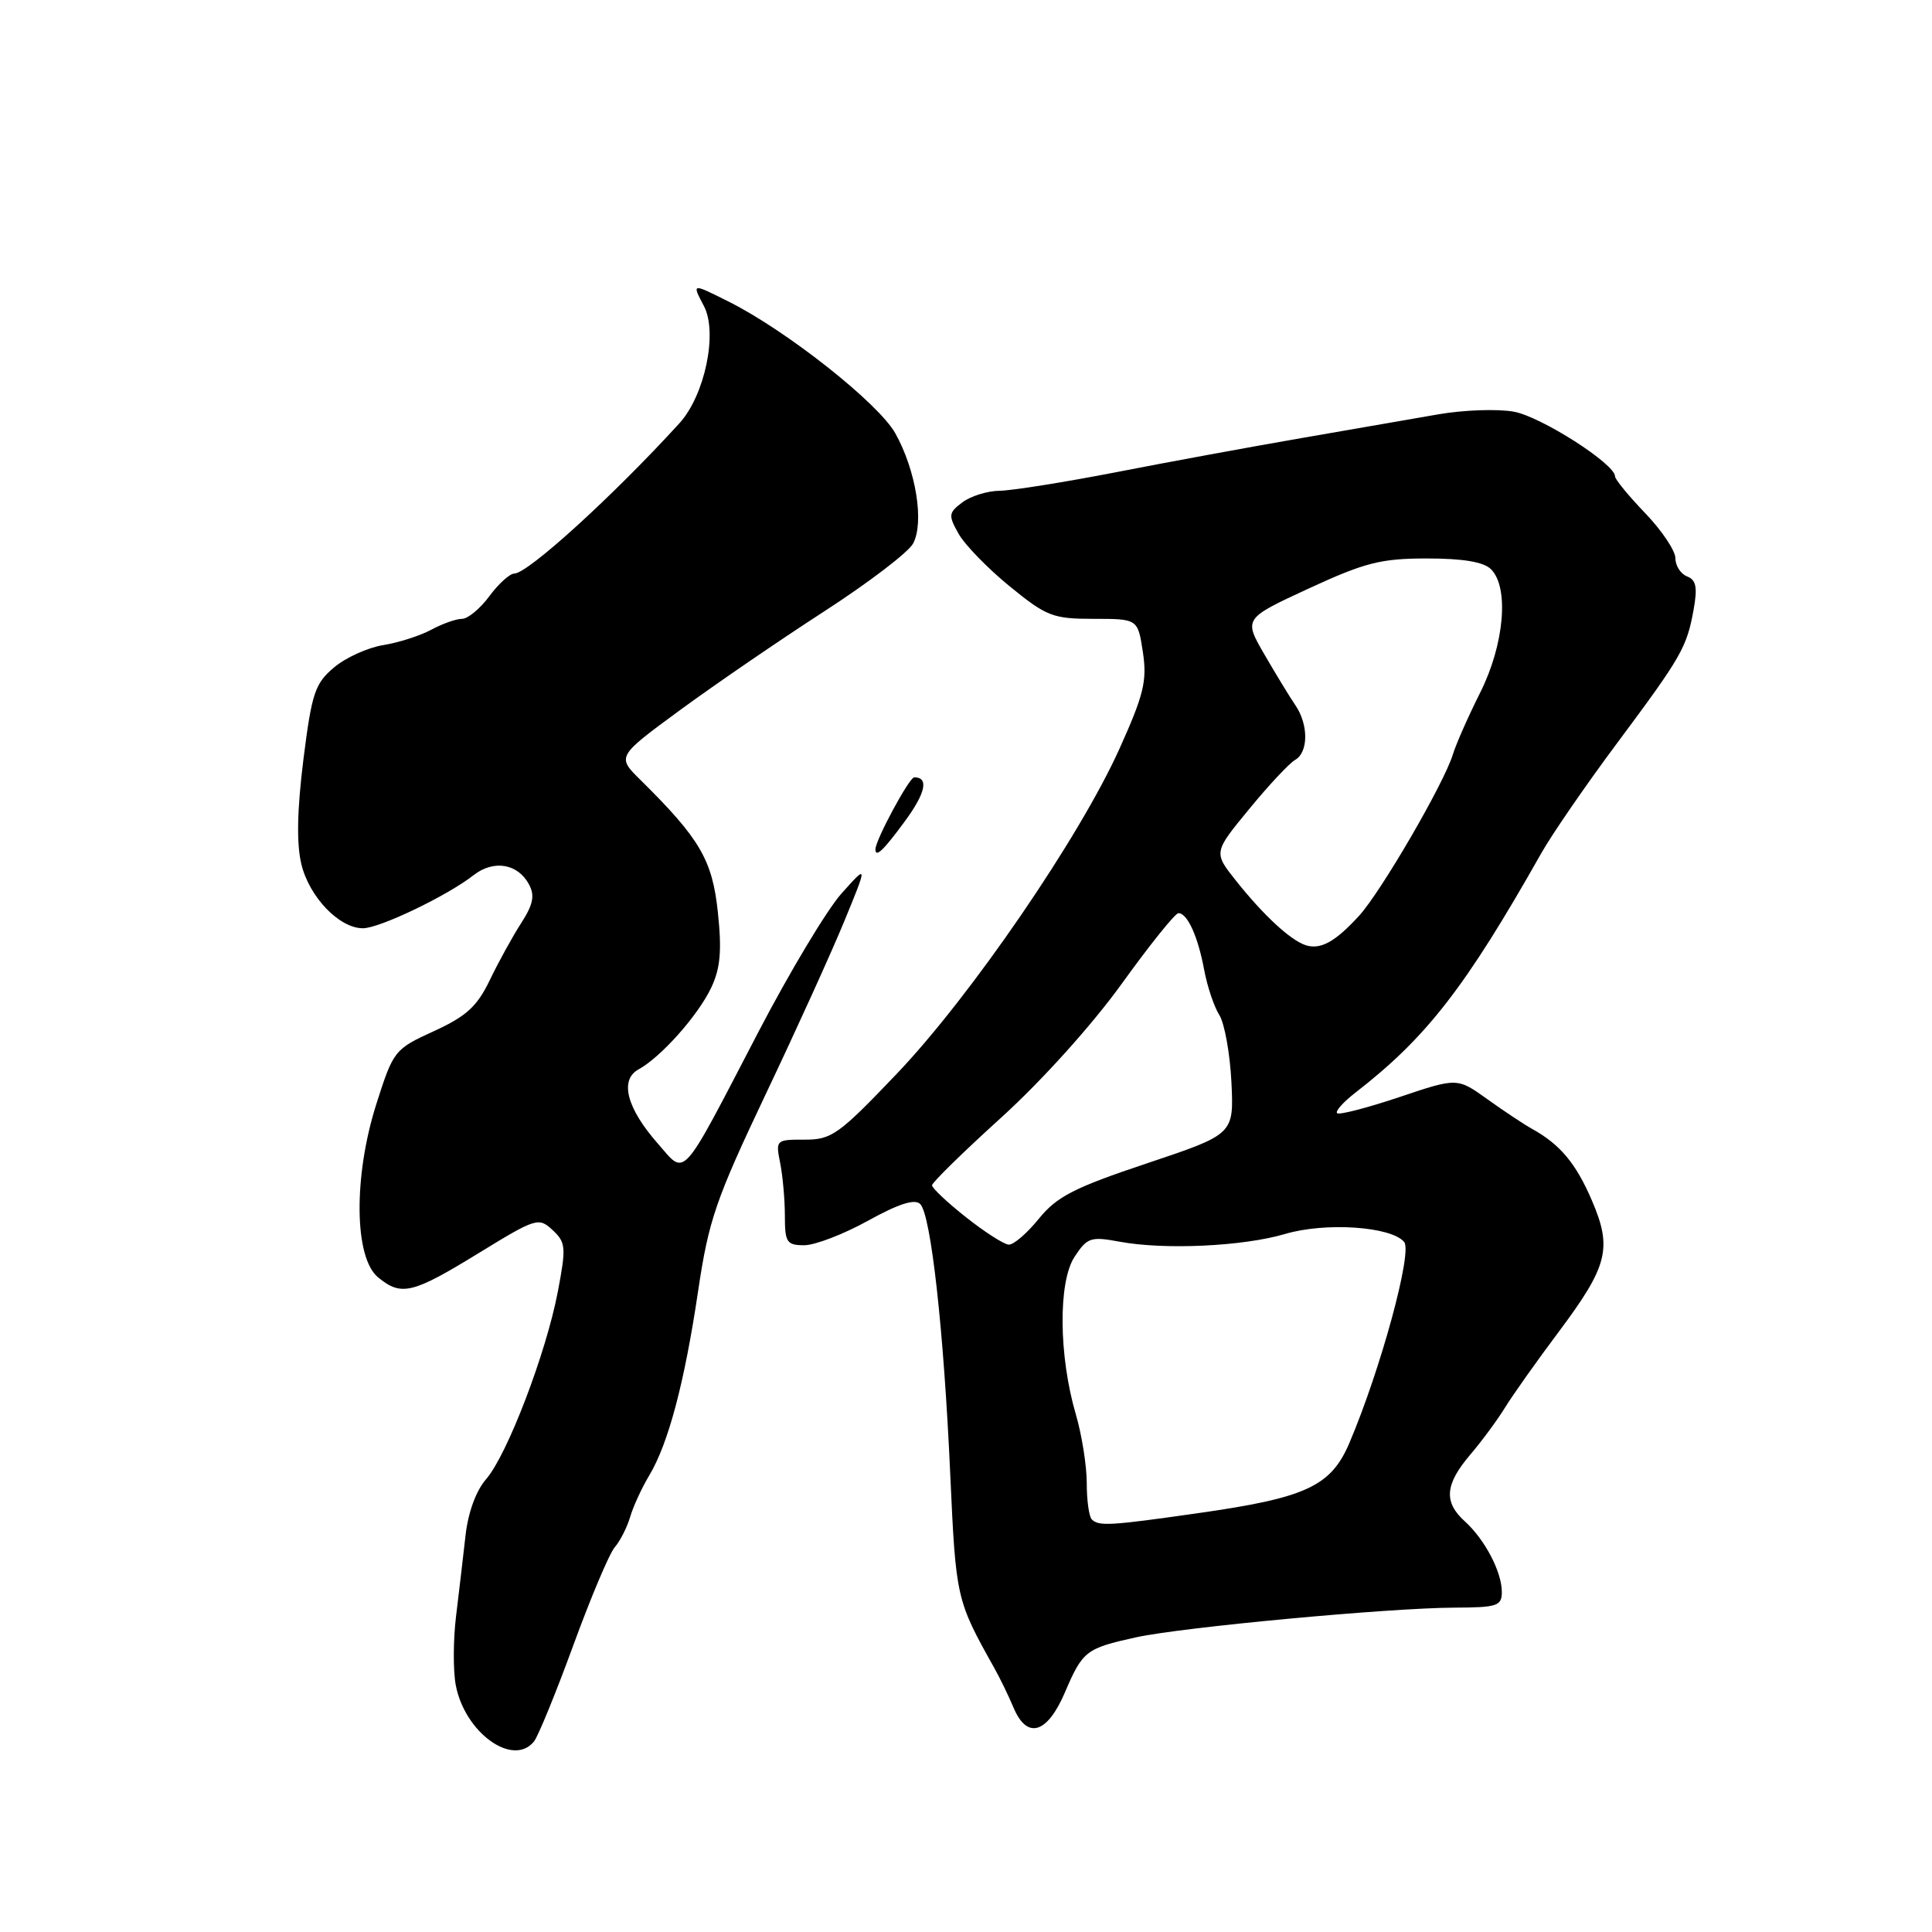 <?xml version="1.0" encoding="UTF-8" standalone="no"?>
<!DOCTYPE svg PUBLIC "-//W3C//DTD SVG 1.1//EN" "http://www.w3.org/Graphics/SVG/1.1/DTD/svg11.dtd" >
<svg xmlns="http://www.w3.org/2000/svg" xmlns:xlink="http://www.w3.org/1999/xlink" version="1.1" viewBox="0 0 256 256">
 <g >
 <path fill="currentColor"
d=" M 70.76 230.75 C 71.31 230.06 73.66 224.32 75.97 218.00 C 78.28 211.68 80.75 205.82 81.47 205.00 C 82.18 204.18 83.09 202.38 83.50 201.00 C 83.90 199.62 85.04 197.15 86.03 195.50 C 88.57 191.26 90.71 183.17 92.51 171.03 C 93.90 161.67 94.85 158.93 101.44 145.03 C 105.50 136.49 110.21 126.12 111.90 122.00 C 114.98 114.50 114.98 114.50 111.48 118.42 C 109.56 120.58 104.60 128.85 100.46 136.80 C 90.04 156.82 90.93 155.83 87.15 151.51 C 83.04 146.84 82.07 143.09 84.61 141.70 C 87.59 140.07 92.53 134.51 94.25 130.85 C 95.46 128.28 95.66 125.95 95.12 120.87 C 94.39 113.94 92.74 111.13 84.89 103.37 C 81.72 100.25 81.72 100.25 90.11 94.09 C 94.73 90.70 103.31 84.83 109.18 81.03 C 115.06 77.23 120.37 73.18 120.99 72.02 C 122.49 69.22 121.37 62.30 118.63 57.41 C 116.39 53.42 104.21 43.79 96.56 39.97 C 91.62 37.50 91.67 37.49 93.28 40.57 C 95.13 44.10 93.39 52.40 90.02 56.09 C 81.27 65.69 69.94 76.00 68.15 76.00 C 67.55 76.00 66.06 77.35 64.84 79.00 C 63.62 80.65 61.99 82.00 61.22 82.00 C 60.44 82.00 58.61 82.65 57.15 83.44 C 55.69 84.23 52.83 85.15 50.78 85.48 C 48.73 85.81 45.79 87.14 44.25 88.45 C 41.73 90.57 41.31 91.84 40.20 100.66 C 39.37 107.34 39.28 111.78 39.93 114.50 C 40.98 118.86 44.95 123.00 48.09 123.00 C 50.29 123.00 59.26 118.70 62.76 115.96 C 65.41 113.89 68.62 114.43 70.09 117.18 C 70.89 118.66 70.65 119.84 69.07 122.30 C 67.93 124.06 66.06 127.46 64.91 129.85 C 63.22 133.36 61.80 134.66 57.50 136.63 C 52.27 139.02 52.13 139.19 49.87 146.28 C 46.82 155.87 46.92 166.64 50.09 169.25 C 53.18 171.79 54.63 171.44 63.40 166.06 C 71.03 161.38 71.38 161.27 73.22 162.99 C 74.98 164.63 75.03 165.27 73.92 171.13 C 72.36 179.31 67.21 192.78 64.41 196.00 C 63.07 197.54 62.02 200.42 61.68 203.50 C 61.37 206.25 60.81 211.04 60.43 214.15 C 60.05 217.26 60.03 221.37 60.39 223.28 C 61.58 229.59 67.98 234.20 70.76 230.75 Z  M 141.10 224.27 C 143.46 218.75 143.89 218.42 150.50 216.96 C 156.57 215.62 184.10 213.05 192.75 213.02 C 198.38 213.00 199.00 212.80 199.00 210.95 C 199.00 208.28 196.75 203.99 194.10 201.59 C 191.27 199.03 191.46 196.71 194.79 192.78 C 196.33 190.98 198.42 188.15 199.43 186.50 C 200.45 184.85 203.63 180.35 206.52 176.50 C 213.07 167.74 213.66 165.41 210.93 159.06 C 208.82 154.15 206.72 151.64 203.02 149.59 C 201.94 148.99 199.27 147.22 197.07 145.64 C 193.09 142.79 193.09 142.79 185.37 145.39 C 181.12 146.81 177.43 147.77 177.17 147.50 C 176.91 147.24 178.00 146.02 179.60 144.78 C 189.03 137.47 194.17 130.85 204.26 113.00 C 205.66 110.53 210.15 104.00 214.25 98.50 C 222.85 86.95 223.50 85.81 224.42 80.74 C 224.94 77.82 224.75 76.84 223.55 76.38 C 222.70 76.05 222.00 74.97 222.00 73.97 C 222.00 72.98 220.20 70.29 218.00 68.00 C 215.80 65.71 214.00 63.52 214.00 63.12 C 214.00 61.47 204.19 55.20 200.59 54.55 C 198.43 54.16 193.93 54.32 190.59 54.90 C 187.24 55.48 179.10 56.89 172.50 58.04 C 165.90 59.18 154.85 61.21 147.94 62.56 C 141.04 63.90 134.06 65.01 132.44 65.03 C 130.82 65.05 128.61 65.74 127.51 66.57 C 125.68 67.95 125.64 68.28 127.02 70.73 C 127.84 72.19 130.89 75.33 133.80 77.70 C 138.68 81.68 139.52 82.00 144.92 82.00 C 150.77 82.00 150.77 82.00 151.44 86.43 C 152.01 90.22 151.56 92.05 148.35 99.18 C 143.07 110.92 128.61 132.03 118.81 142.30 C 111.15 150.33 110.20 151.02 106.62 151.01 C 102.82 151.00 102.76 151.05 103.38 154.12 C 103.72 155.84 104.00 158.99 104.00 161.12 C 104.00 164.62 104.25 165.00 106.57 165.00 C 107.98 165.00 111.79 163.54 115.02 161.75 C 119.07 159.51 121.21 158.82 121.93 159.54 C 123.36 160.95 125.06 176.28 125.92 195.50 C 126.66 211.79 126.72 212.04 131.74 221.00 C 132.51 222.38 133.66 224.74 134.29 226.25 C 136.08 230.53 138.75 229.75 141.10 224.27 Z  M 119.88 108.85 C 122.66 105.07 123.10 103.00 121.14 103.00 C 120.48 103.00 116.00 111.31 116.00 112.53 C 116.00 113.70 117.04 112.71 119.88 108.85 Z  M 144.67 201.33 C 144.30 200.97 144.00 198.80 144.00 196.51 C 144.00 194.23 143.35 190.14 142.56 187.43 C 140.28 179.66 140.20 169.87 142.38 166.54 C 144.06 163.98 144.52 163.82 148.35 164.53 C 154.30 165.64 164.72 165.15 170.27 163.51 C 175.63 161.92 184.35 162.51 186.06 164.57 C 187.18 165.92 182.94 181.46 178.81 191.18 C 176.35 196.96 173.08 198.47 158.62 200.52 C 147.05 202.17 145.59 202.25 144.67 201.33 Z  M 128.00 161.29 C 125.53 159.34 123.50 157.43 123.50 157.06 C 123.50 156.69 127.63 152.65 132.67 148.08 C 138.02 143.23 144.66 135.86 148.61 130.39 C 152.33 125.22 155.72 121.00 156.15 121.00 C 157.34 121.00 158.74 124.09 159.56 128.52 C 159.97 130.71 160.87 133.40 161.57 134.50 C 162.26 135.60 162.98 139.60 163.17 143.39 C 163.50 150.29 163.50 150.29 152.00 154.14 C 142.33 157.37 140.05 158.54 137.65 161.49 C 136.09 163.42 134.29 164.97 133.65 164.92 C 133.02 164.88 130.47 163.25 128.00 161.29 Z  M 173.00 125.24 C 170.98 124.57 167.44 121.30 163.80 116.73 C 160.79 112.95 160.79 112.95 165.50 107.23 C 168.08 104.08 170.83 101.14 171.60 100.70 C 173.38 99.69 173.40 96.04 171.66 93.47 C 170.92 92.39 169.07 89.36 167.55 86.73 C 164.79 81.97 164.79 81.97 173.41 77.98 C 180.89 74.53 182.98 74.00 189.09 74.00 C 193.87 74.00 196.60 74.46 197.57 75.43 C 199.99 77.85 199.33 85.41 196.13 91.78 C 194.55 94.93 192.92 98.62 192.50 100.00 C 191.32 103.84 183.00 118.15 180.09 121.34 C 176.92 124.81 174.97 125.88 173.00 125.24 Z "/>
</g>
</svg>